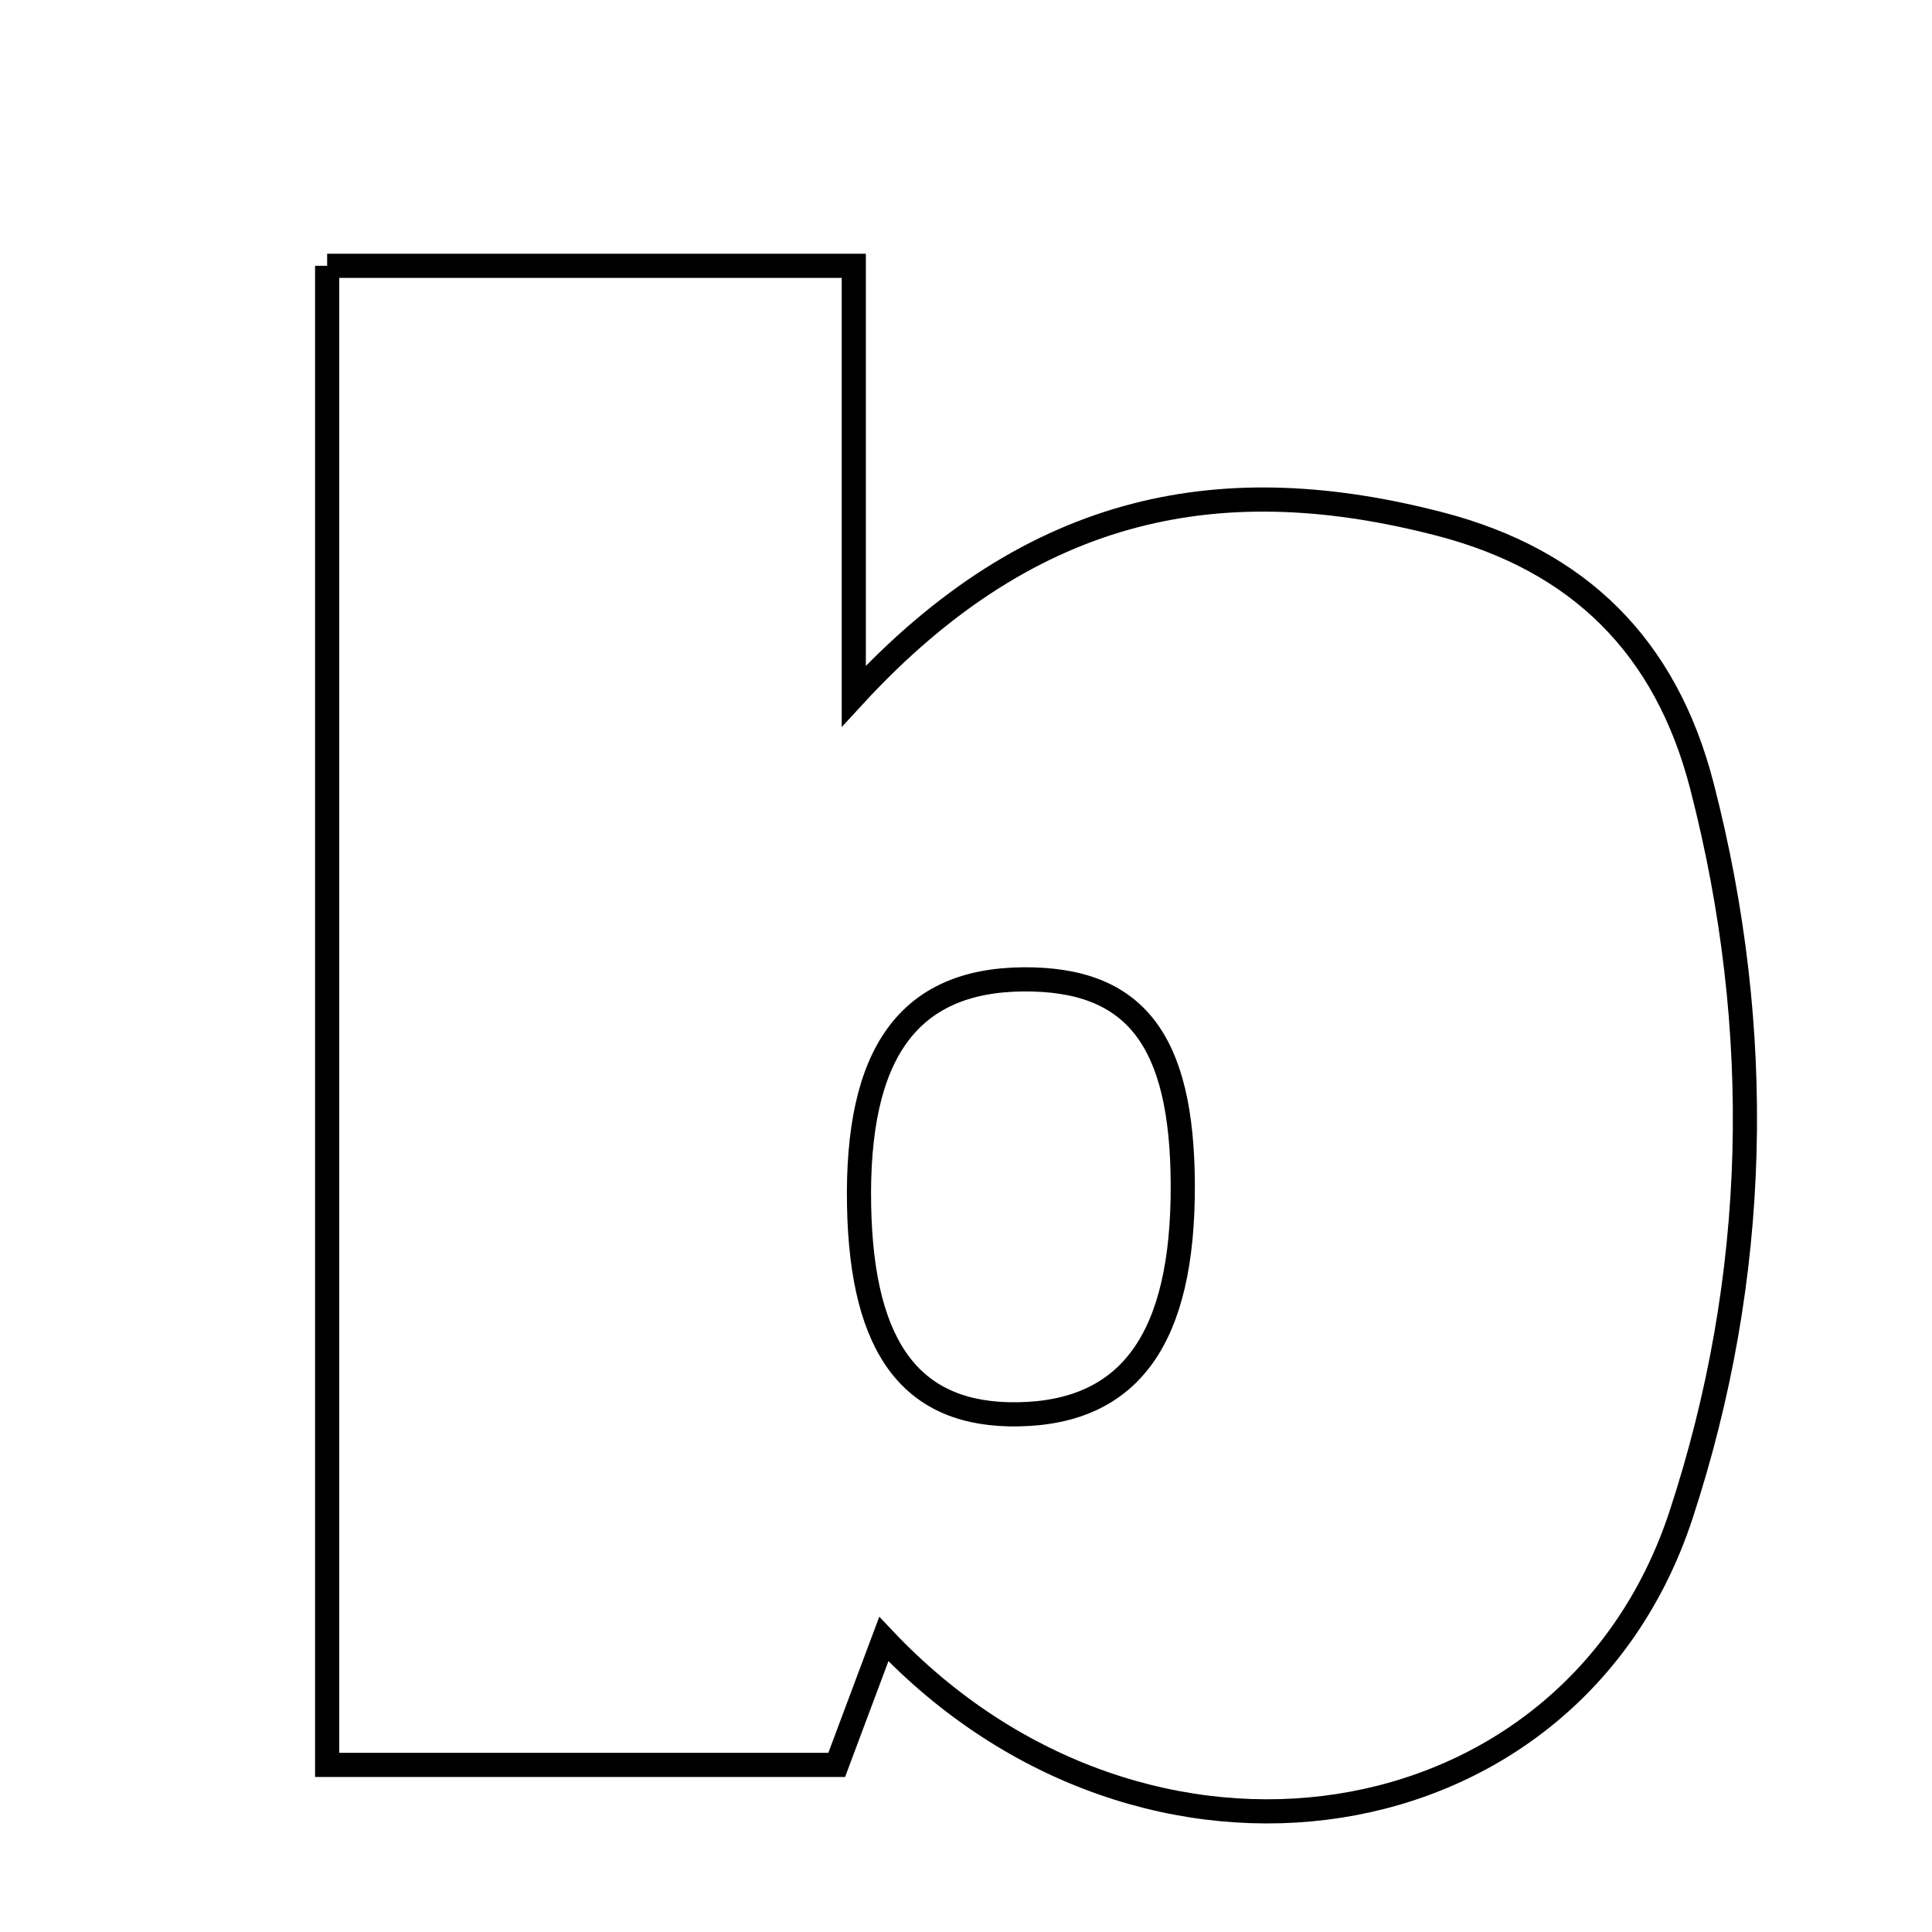 <svg xmlns="http://www.w3.org/2000/svg" viewBox="0.0 0.0 24.0 24.0" height="200px" width="200px"><path fill="none" stroke="black" stroke-width=".3" stroke-opacity="1.0"  filling="0" d="M4.064 3.302 C6.189 3.302 8.282 3.302 10.606 3.302 C10.606 4.978 10.606 6.567 10.606 8.647 C12.859 6.199 15.246 5.824 17.887 6.51 C19.615 6.959 20.694 8.031 21.141 9.761 C21.929 12.809 21.851 15.873 20.881 18.823 C19.514 22.973 14.215 23.788 10.979 20.361 C10.792 20.86 10.622 21.316 10.394 21.924 C9.17 21.924 7.915 21.924 6.661 21.924 C5.858 21.924 5.055 21.924 4.064 21.924 C4.064 15.675 4.064 9.601 4.064 3.302"></path>
<path fill="none" stroke="black" stroke-width=".3" stroke-opacity="1.0"  filling="0" d="M12.712 12.166 C14.098 12.156 14.686 12.913 14.693 14.716 C14.7 16.622 14.042 17.543 12.654 17.569 C11.339 17.594 10.707 16.77 10.672 14.985 C10.634 13.081 11.288 12.177 12.712 12.166"></path></svg>